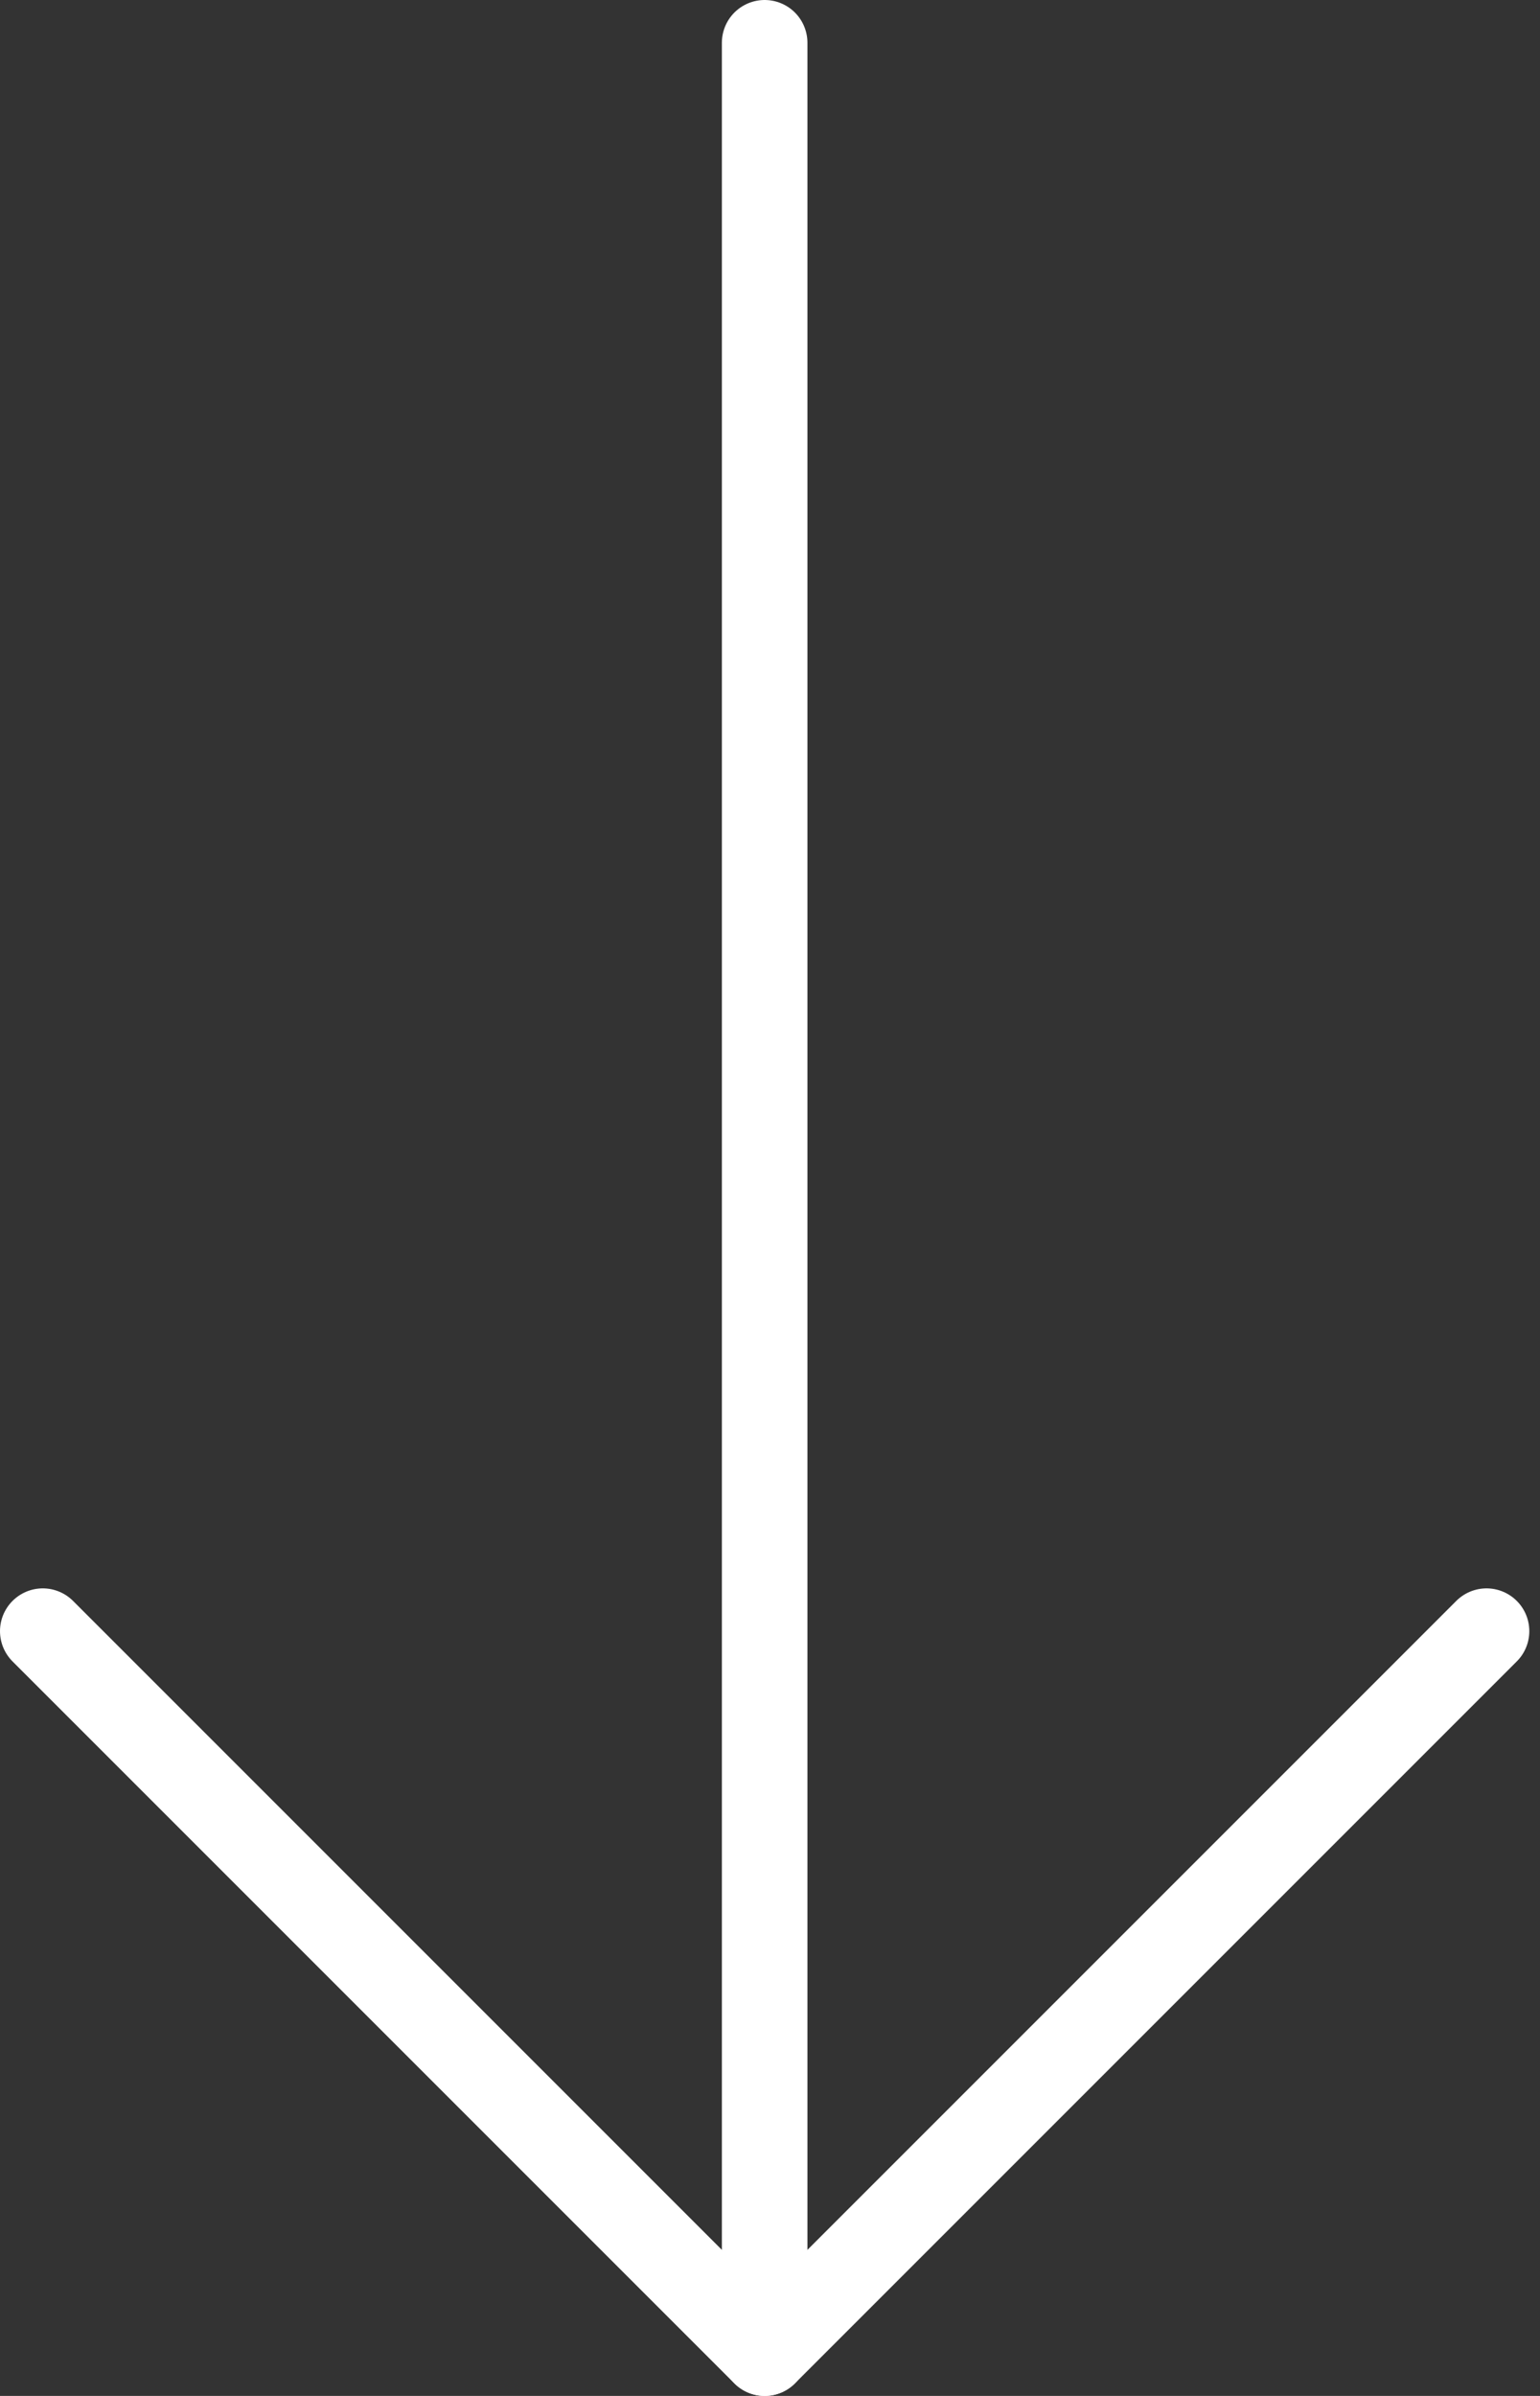 <svg width="36" height="56" viewBox="0 0 36 56" fill="none" xmlns="http://www.w3.org/2000/svg">
<rect x="0" y="0" width="36" height="56" fill="#333333" stroke="none"/>
<path d="M17.875 1V55" stroke="white" stroke-width="2" stroke-linecap="round" stroke-linejoin="round"/>
<path d="M34.75 38.125L17.875 55L1 38.125" stroke="white" stroke-width="2" stroke-linecap="round" stroke-linejoin="round"/>
</svg>
